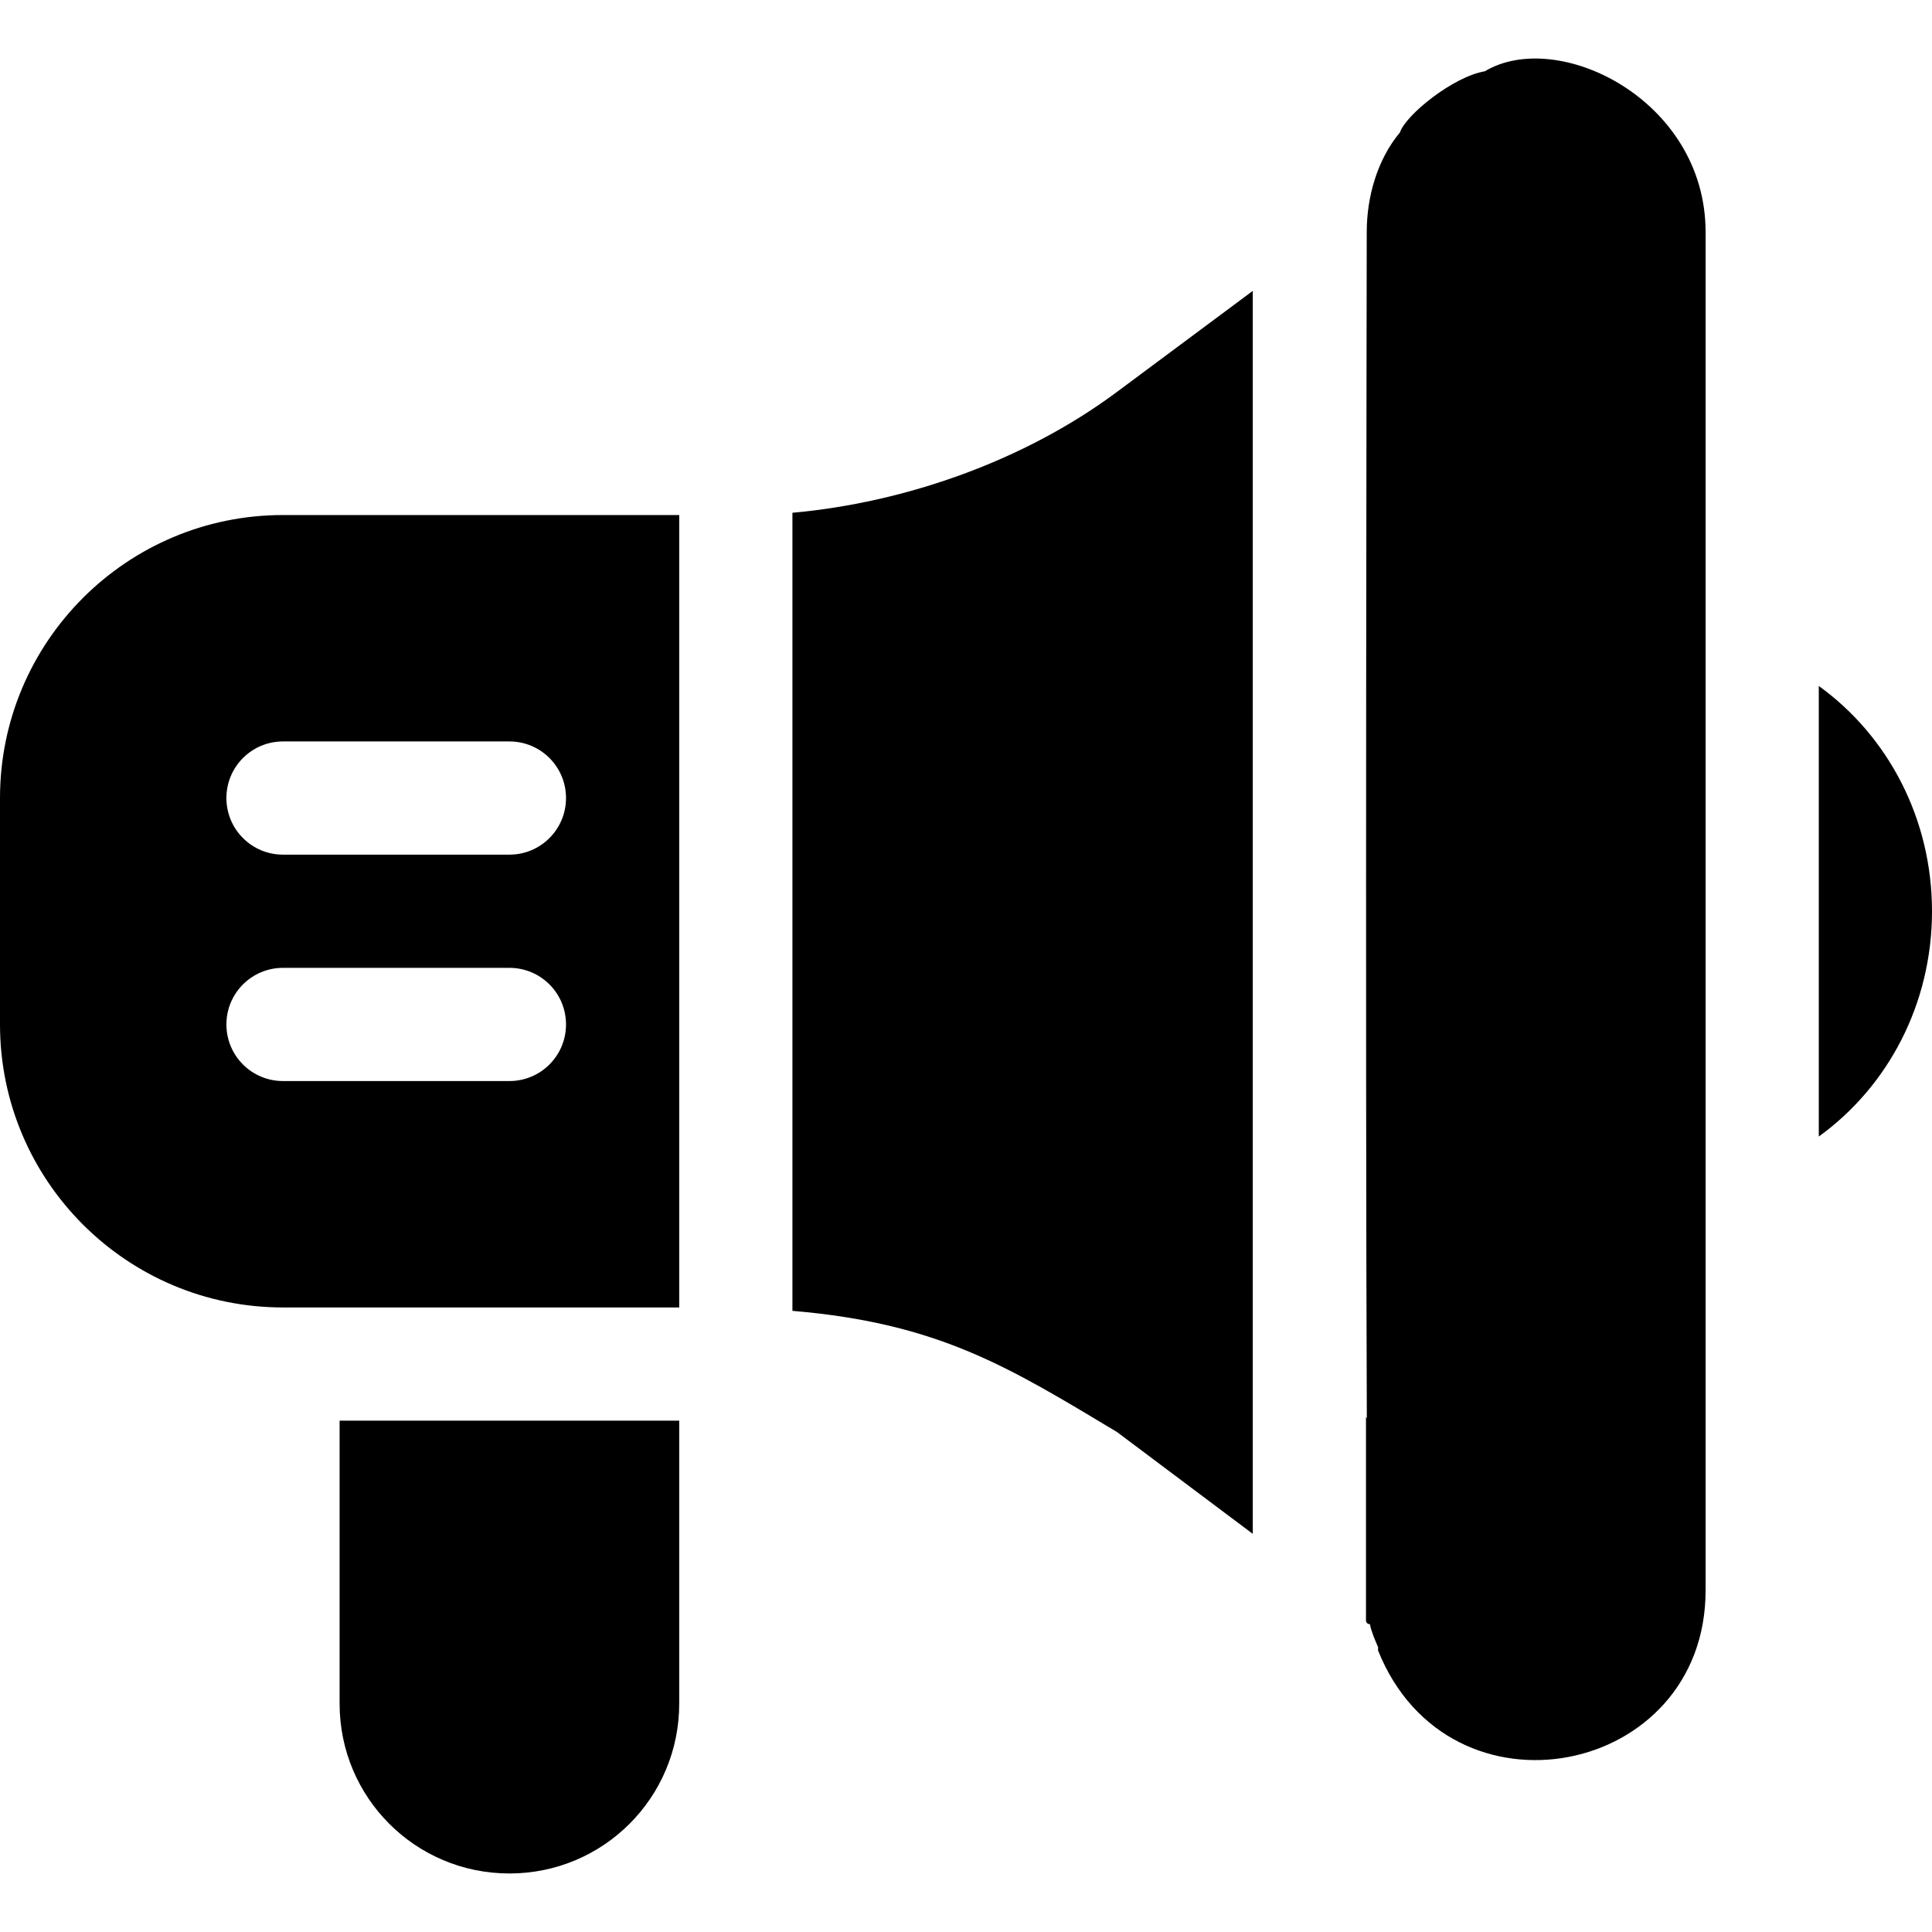<?xml version="1.0" encoding="iso-8859-1"?>
<!-- Generator: Adobe Illustrator 19.0.0, SVG Export Plug-In . SVG Version: 6.00 Build 0)  -->
<svg version="1.1" id="Capa_1" xmlns="http://www.w3.org/2000/svg" xmlns:xlink="http://www.w3.org/1999/xlink" x="0px" y="0px"
	 viewBox="0 0 512 512" style="enable-background:new 0 0 512 512;" xml:space="preserve">
<g>
	<g>
		<path d="M295.699,104.09c-24.3,17.999-55.699,29.1-85.699,31.799v211.499c38.889,3.276,57.411,14.961,86,32.1l36,27.001v-329.4
			L295.699,104.09z"/>
	</g>
</g>
<g>
	<g>
		<path d="M75,136.49c-41.4,0-75,33.6-75,75v60c0,41.4,33.6,75,75,75h105v-210H75z M135,286.49H75c-8.291,0-15-6.709-15-15
			c0-8.291,6.709-15,15-15h60c8.291,0,15,6.709,15,15C150,279.781,143.291,286.49,135,286.49z M135,226.49H75
			c-8.291,0-15-6.709-15-15s6.709-15,15-15h60c8.291,0,15,6.709,15,15S143.291,226.49,135,226.49z"/>
	</g>
</g>
<g>
	<g>
		<path d="M393.5,18.889c-8.351,1.393-20.943,11.535-22.5,16.201c-6.084,7.302-8.8,17.21-8.8,26.4
			c0,4.928-0.409,213.394,0.023,314.407L362,375.49v53.96c0,0.269,0.112,0.526,0.308,0.709c0.197,0.184,0.461,0.277,0.729,0.259
			c0.416,2.12,1.367,4.213,2.162,6.072v0.899C384.038,484.428,452,470.92,452,421.49v-360C452,26.382,412.78,7.33,393.5,18.889z"/>
	</g>
</g>
<g>
	<g>
		<path d="M90,376.49v75c0,24.899,20.1,45,45,45s45-20.101,45-45v-75H90z"/>
	</g>
</g>
<g>
	<g>
		<path d="M482,181.79v119.4c18.3-13.2,30-35.1,30-59.7S500.3,194.991,482,181.79z"/>
	</g>
</g>
<g>
</g>
<g>
</g>
<g>
</g>
<g>
</g>
<g>
</g>
<g>
</g>
<g>
</g>
<g>
</g>
<g>
</g>
<g>
</g>
<g>
</g>
<g>
</g>
<g>
</g>
<g>
</g>
<g>
</g>
</svg>
